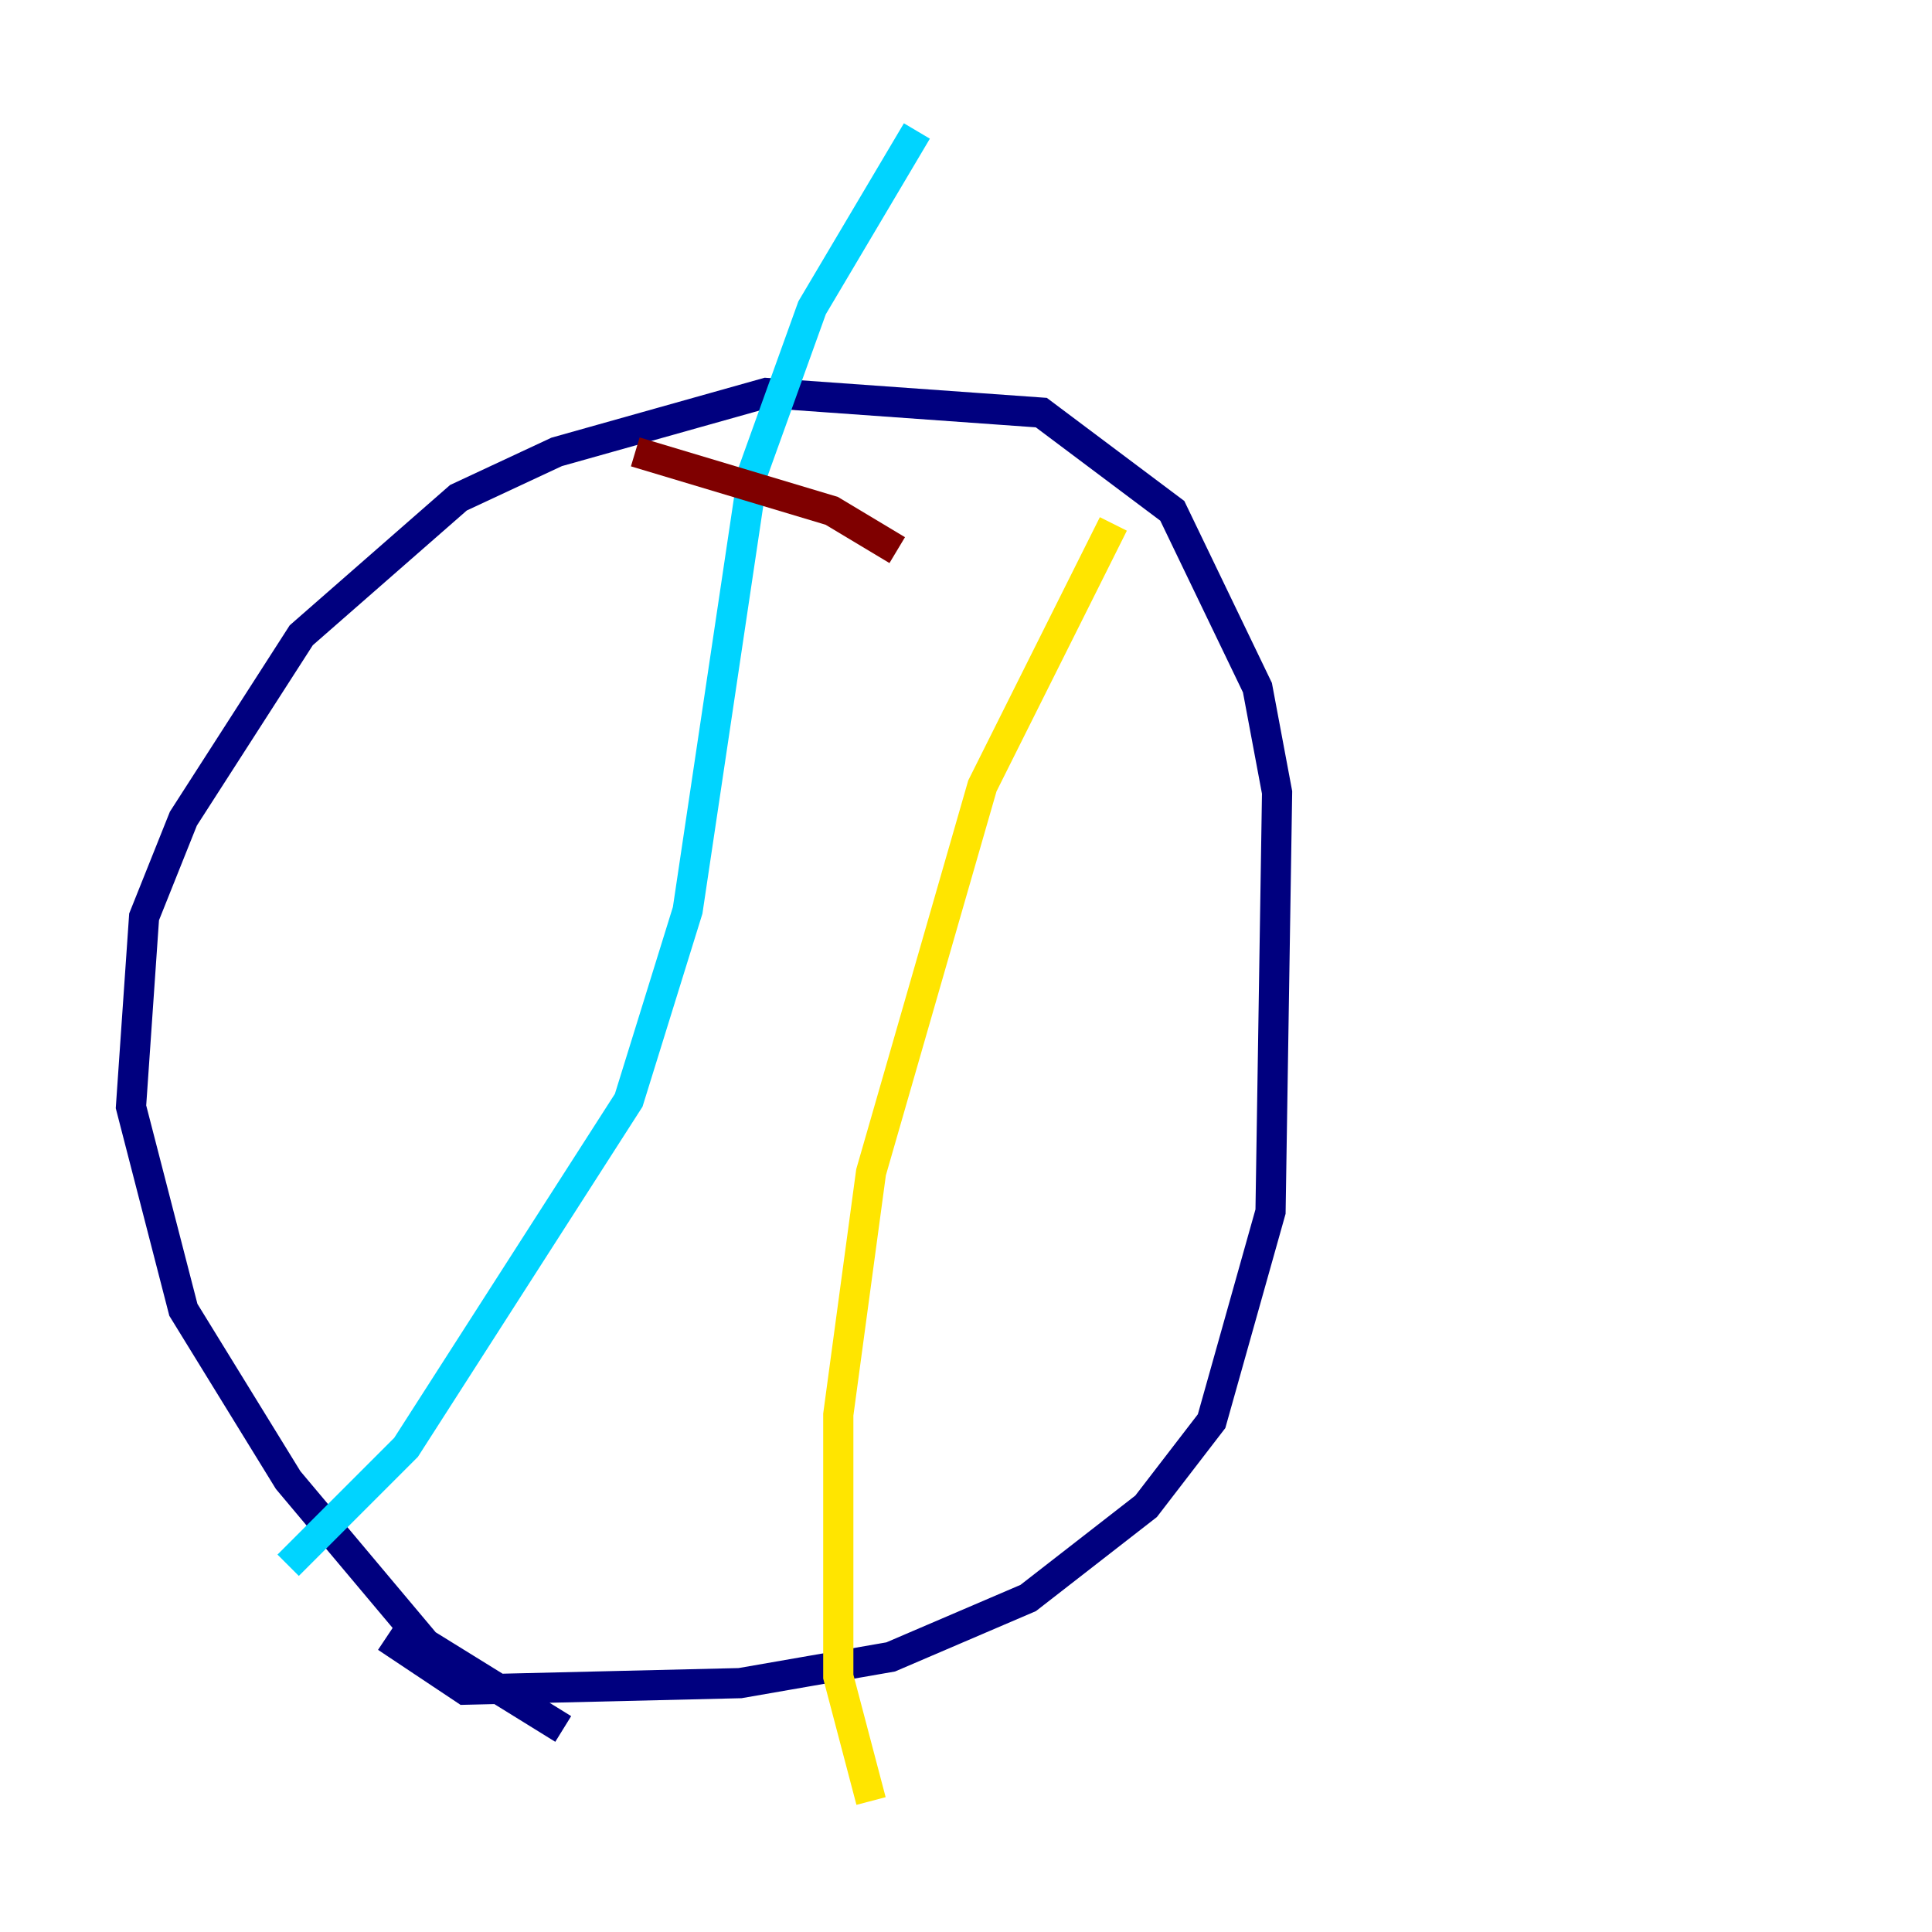 <?xml version="1.0" encoding="utf-8" ?>
<svg baseProfile="tiny" height="128" version="1.2" viewBox="0,0,128,128" width="128" xmlns="http://www.w3.org/2000/svg" xmlns:ev="http://www.w3.org/2001/xml-events" xmlns:xlink="http://www.w3.org/1999/xlink"><defs /><polyline fill="none" points="37.315,114.549 28.203,108.909 19.091,98.061 12.149,86.78 8.678,73.329 9.546,60.746 12.149,54.237 19.959,42.088 30.373,32.976 36.881,29.939 50.766,26.034 68.99,27.336 77.668,33.844 83.308,45.559 84.61,52.502 84.176,80.271 80.271,94.156 75.932,99.797 68.122,105.871 59.01,109.776 49.031,111.512 30.807,111.946 25.6,108.475" stroke="#00007f" stroke-width="2" /><polyline fill="none" points="19.091,103.702 26.902,95.891 41.654,72.895 45.559,60.312 49.898,31.241 53.803,20.393 60.746,8.678" stroke="#00d4ff" stroke-width="2" /><polyline fill="none" points="73.763,34.712 65.085,52.068 57.709,77.668 55.539,93.722 55.539,111.078 57.709,119.322" stroke="#ffe500" stroke-width="2" /><polyline fill="none" points="42.088,29.939 55.105,33.844 59.444,36.447" stroke="#7f0000" stroke-width="2" /></svg>